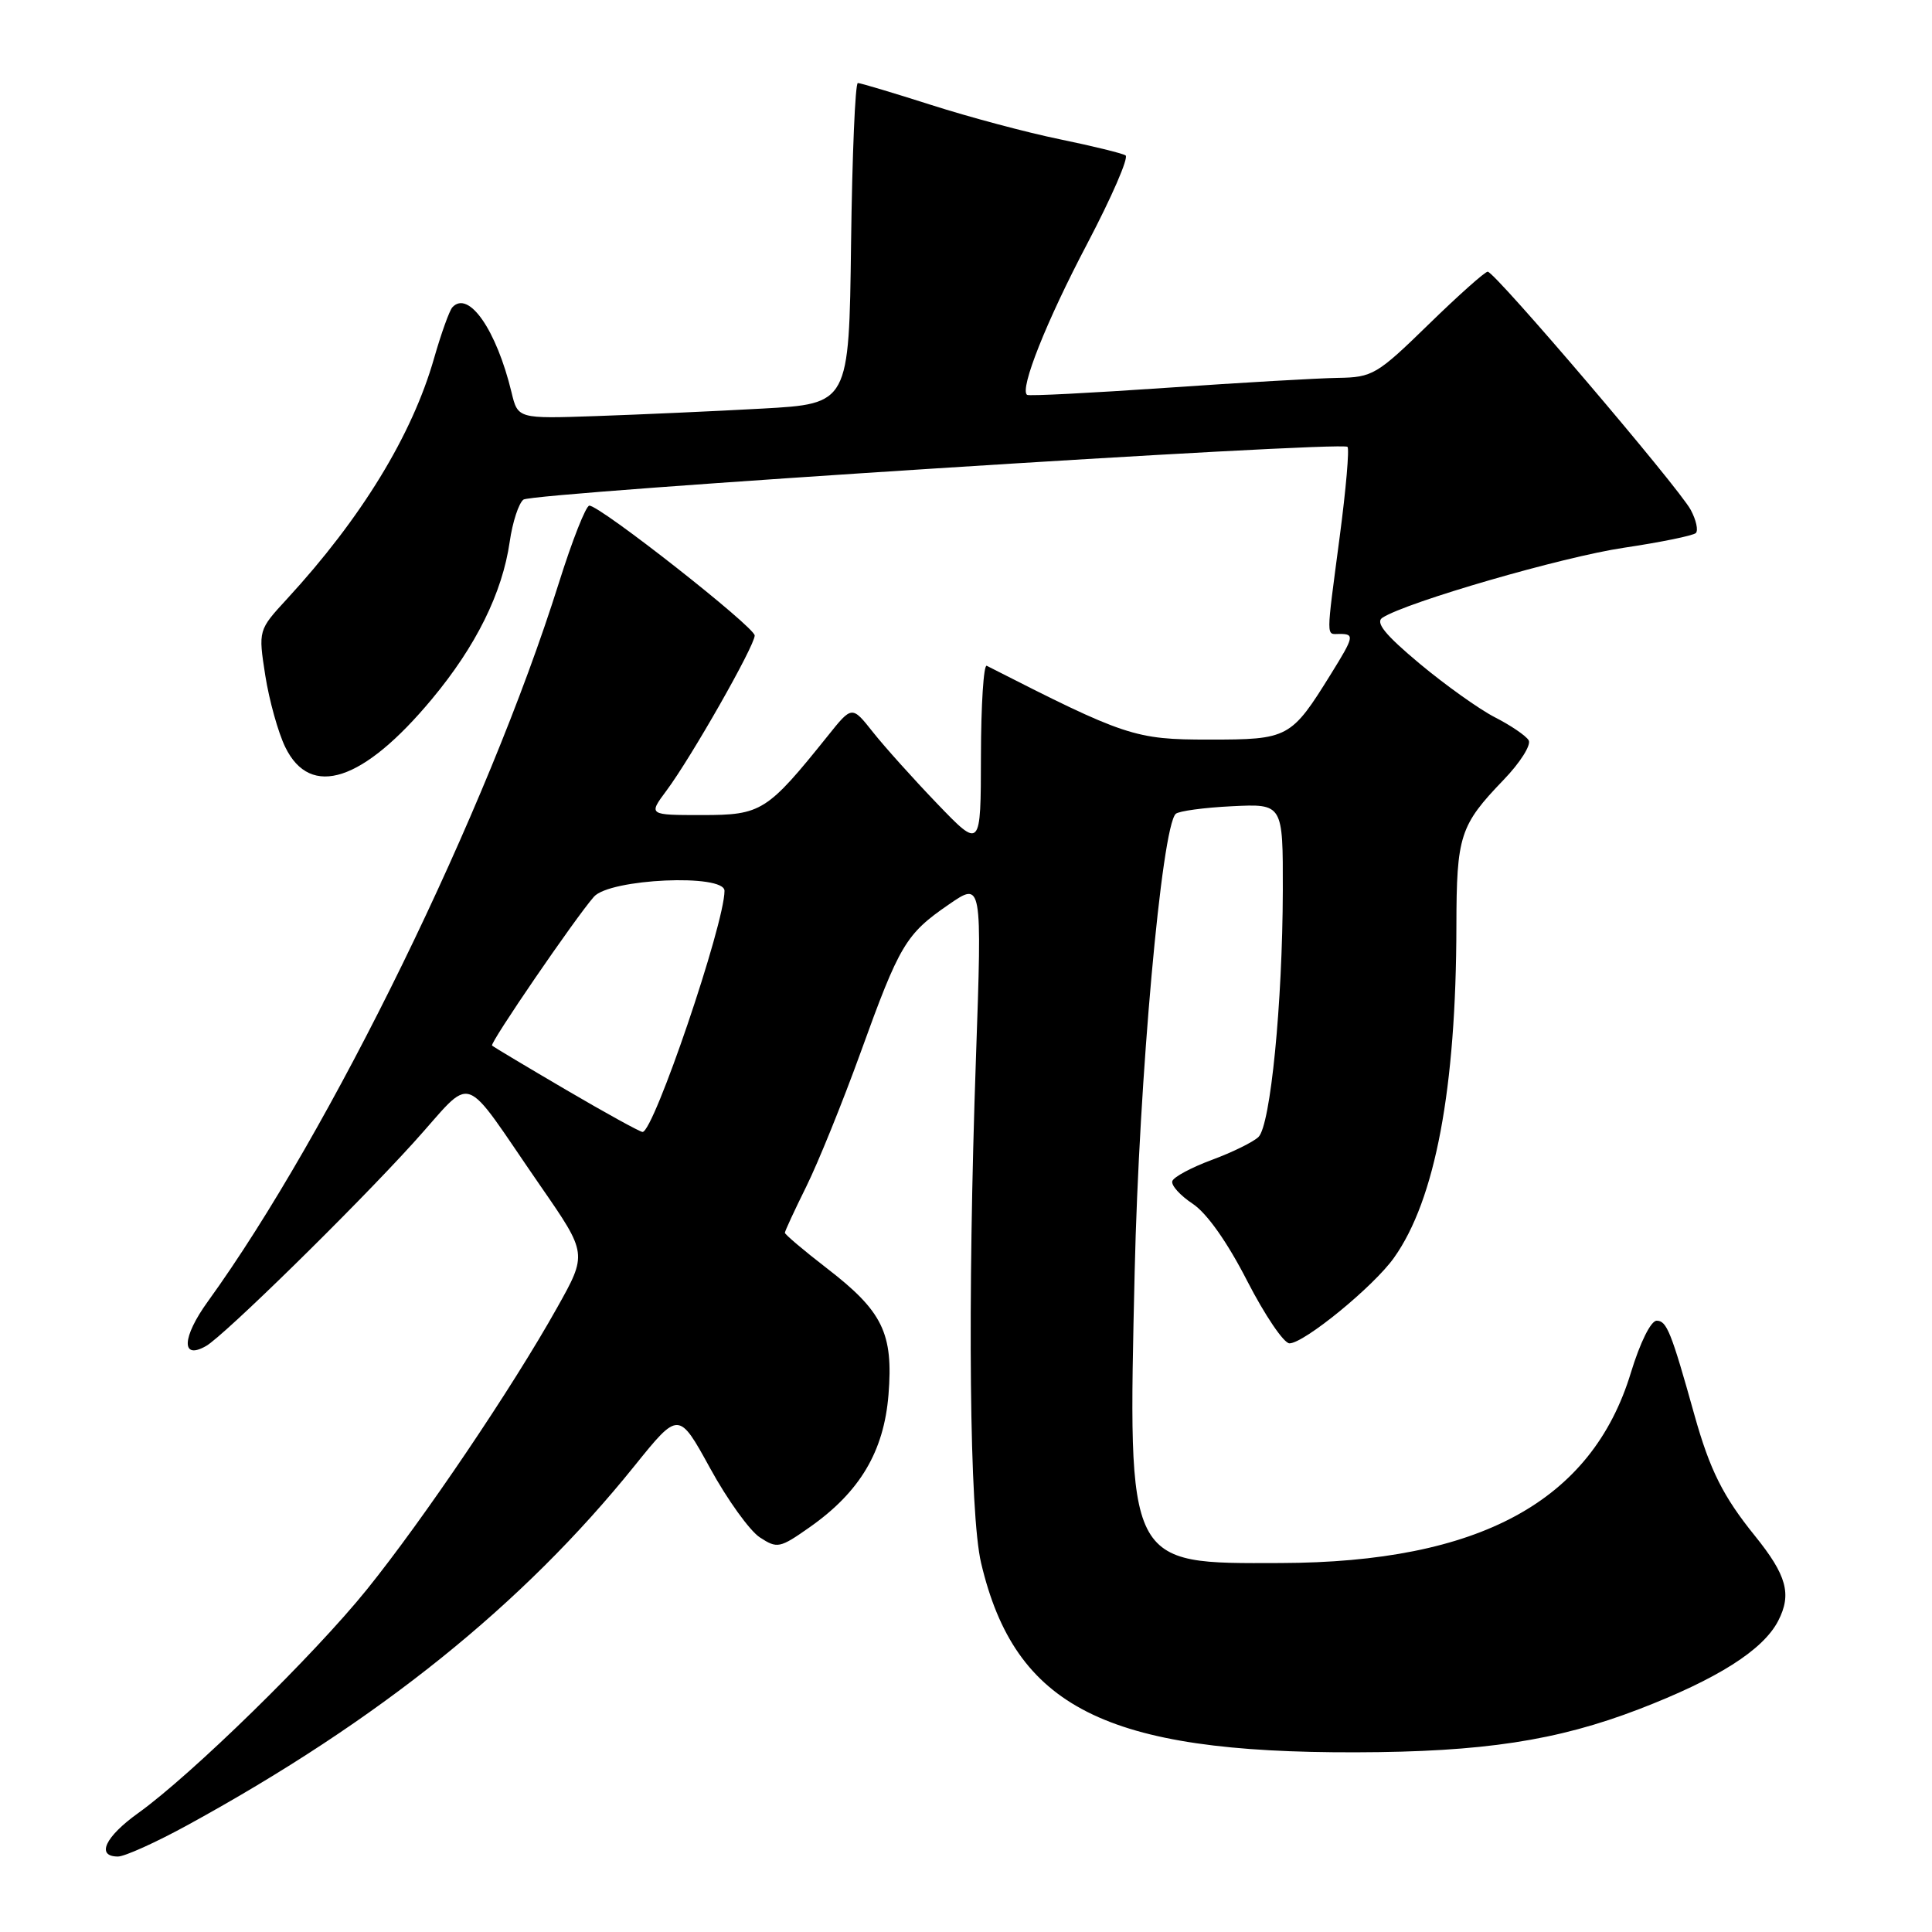 <?xml version="1.0" encoding="UTF-8" standalone="no"?>
<!DOCTYPE svg PUBLIC "-//W3C//DTD SVG 1.1//EN" "http://www.w3.org/Graphics/SVG/1.1/DTD/svg11.dtd" >
<svg xmlns="http://www.w3.org/2000/svg" xmlns:xlink="http://www.w3.org/1999/xlink" version="1.1" viewBox="0 0 256 256">
 <g >
 <path fill="currentColor"
d=" M 24.88 241.82 C 50.24 227.93 69.27 212.63 84.08 194.23 C 89.93 186.97 89.93 186.97 94.09 194.54 C 96.37 198.71 99.34 202.83 100.68 203.71 C 102.99 205.22 103.32 205.15 107.28 202.37 C 113.94 197.69 117.12 192.34 117.73 184.81 C 118.38 176.66 116.97 173.76 109.56 168.05 C 106.50 165.69 104.00 163.57 104.00 163.35 C 104.00 163.13 105.28 160.37 106.84 157.22 C 108.40 154.07 111.63 146.10 114.02 139.50 C 119.20 125.15 120.02 123.77 125.72 119.85 C 130.13 116.81 130.13 116.81 129.32 140.16 C 128.18 172.73 128.46 200.57 130.00 207.10 C 134.50 226.21 146.51 232.28 179.68 232.19 C 196.49 232.15 206.31 230.65 217.16 226.48 C 227.59 222.47 233.62 218.64 235.62 214.77 C 237.44 211.24 236.76 208.74 232.53 203.50 C 228.31 198.28 226.56 194.77 224.52 187.49 C 221.45 176.50 220.85 175.00 219.52 175.00 C 218.75 175.00 217.32 177.89 216.10 181.89 C 210.92 198.94 196.03 207.03 169.69 207.11 C 149.18 207.18 149.46 207.73 150.35 168.50 C 150.93 143.00 153.92 109.63 155.79 107.84 C 156.18 107.47 159.54 107.01 163.25 106.83 C 170.00 106.50 170.00 106.50 169.98 118.00 C 169.94 132.94 168.35 149.09 166.76 150.65 C 166.07 151.32 163.29 152.69 160.58 153.69 C 157.88 154.69 155.52 155.95 155.34 156.50 C 155.15 157.05 156.37 158.40 158.03 159.50 C 159.92 160.75 162.63 164.59 165.27 169.75 C 167.60 174.28 170.11 177.99 170.86 178.00 C 172.79 178.00 182.02 170.46 184.71 166.66 C 190.18 158.98 192.95 144.26 192.98 122.68 C 193.00 110.73 193.44 109.36 199.23 103.34 C 201.43 101.06 202.93 98.69 202.55 98.08 C 202.17 97.47 200.17 96.11 198.09 95.05 C 196.02 93.99 191.52 90.78 188.09 87.92 C 183.51 84.09 182.21 82.48 183.18 81.85 C 186.39 79.78 207.06 73.78 215.17 72.58 C 220.07 71.85 224.36 70.97 224.71 70.63 C 225.05 70.28 224.75 68.90 224.03 67.56 C 222.44 64.59 198.08 36.00 197.13 36.00 C 196.76 36.00 193.23 39.15 189.28 43.00 C 182.46 49.65 181.86 50.00 177.30 50.07 C 174.66 50.11 164.40 50.70 154.50 51.39 C 144.60 52.07 136.32 52.50 136.09 52.32 C 135.08 51.56 138.65 42.57 144.06 32.30 C 147.30 26.13 149.59 20.87 149.14 20.59 C 148.70 20.31 144.77 19.35 140.41 18.45 C 136.06 17.56 128.40 15.51 123.40 13.91 C 118.39 12.31 114.01 11.00 113.67 11.00 C 113.32 11.00 112.92 20.56 112.77 32.25 C 112.50 53.50 112.50 53.50 101.00 54.14 C 94.67 54.49 84.80 54.93 79.06 55.13 C 68.62 55.49 68.62 55.49 67.78 51.99 C 65.78 43.71 62.09 38.39 59.94 40.72 C 59.55 41.15 58.46 44.18 57.52 47.46 C 54.62 57.63 47.90 68.64 38.04 79.35 C 34.22 83.50 34.22 83.50 35.15 89.50 C 35.67 92.80 36.86 97.08 37.80 99.00 C 41.14 105.86 48.12 103.58 57.23 92.63 C 63.08 85.61 66.56 78.57 67.54 71.78 C 67.91 69.19 68.73 66.68 69.36 66.20 C 70.59 65.27 177.75 58.42 178.55 59.21 C 178.81 59.48 178.35 64.83 177.52 71.10 C 175.69 85.00 175.69 84.00 177.50 84.00 C 179.50 84.00 179.43 84.35 176.38 89.27 C 171.07 97.83 170.75 98.00 160.19 98.00 C 150.37 98.00 149.14 97.59 130.75 88.22 C 130.34 88.01 129.99 93.38 129.98 100.17 C 129.96 112.50 129.96 112.50 124.19 106.50 C 121.02 103.20 117.18 98.92 115.66 97.00 C 112.89 93.50 112.89 93.50 109.70 97.49 C 101.64 107.53 100.90 108.00 93.05 108.00 C 85.90 108.00 85.90 108.00 88.32 104.75 C 91.58 100.38 100.00 85.58 100.00 84.21 C 100.00 83.08 79.54 67.00 78.09 67.00 C 77.64 67.00 75.82 71.61 74.05 77.25 C 64.55 107.47 43.80 149.95 27.55 172.44 C 24.09 177.22 23.97 180.26 27.31 178.35 C 29.66 177.01 46.76 160.26 54.73 151.48 C 63.07 142.30 60.82 141.54 71.66 157.21 C 77.83 166.13 77.83 166.13 73.80 173.31 C 67.92 183.83 56.11 201.32 48.61 210.62 C 41.62 219.29 25.40 235.16 18.30 240.25 C 13.91 243.40 12.70 246.00 15.63 246.00 C 16.52 246.00 20.68 244.12 24.88 241.82 Z  M 75.01 144.41 C 69.79 141.35 65.37 138.71 65.20 138.54 C 64.88 138.21 76.20 121.67 78.70 118.82 C 80.81 116.43 96.01 115.75 96.00 118.04 C 96.00 122.44 86.62 150.01 85.14 149.99 C 84.79 149.98 80.23 147.47 75.01 144.41 Z "/>
</g>
</svg>
